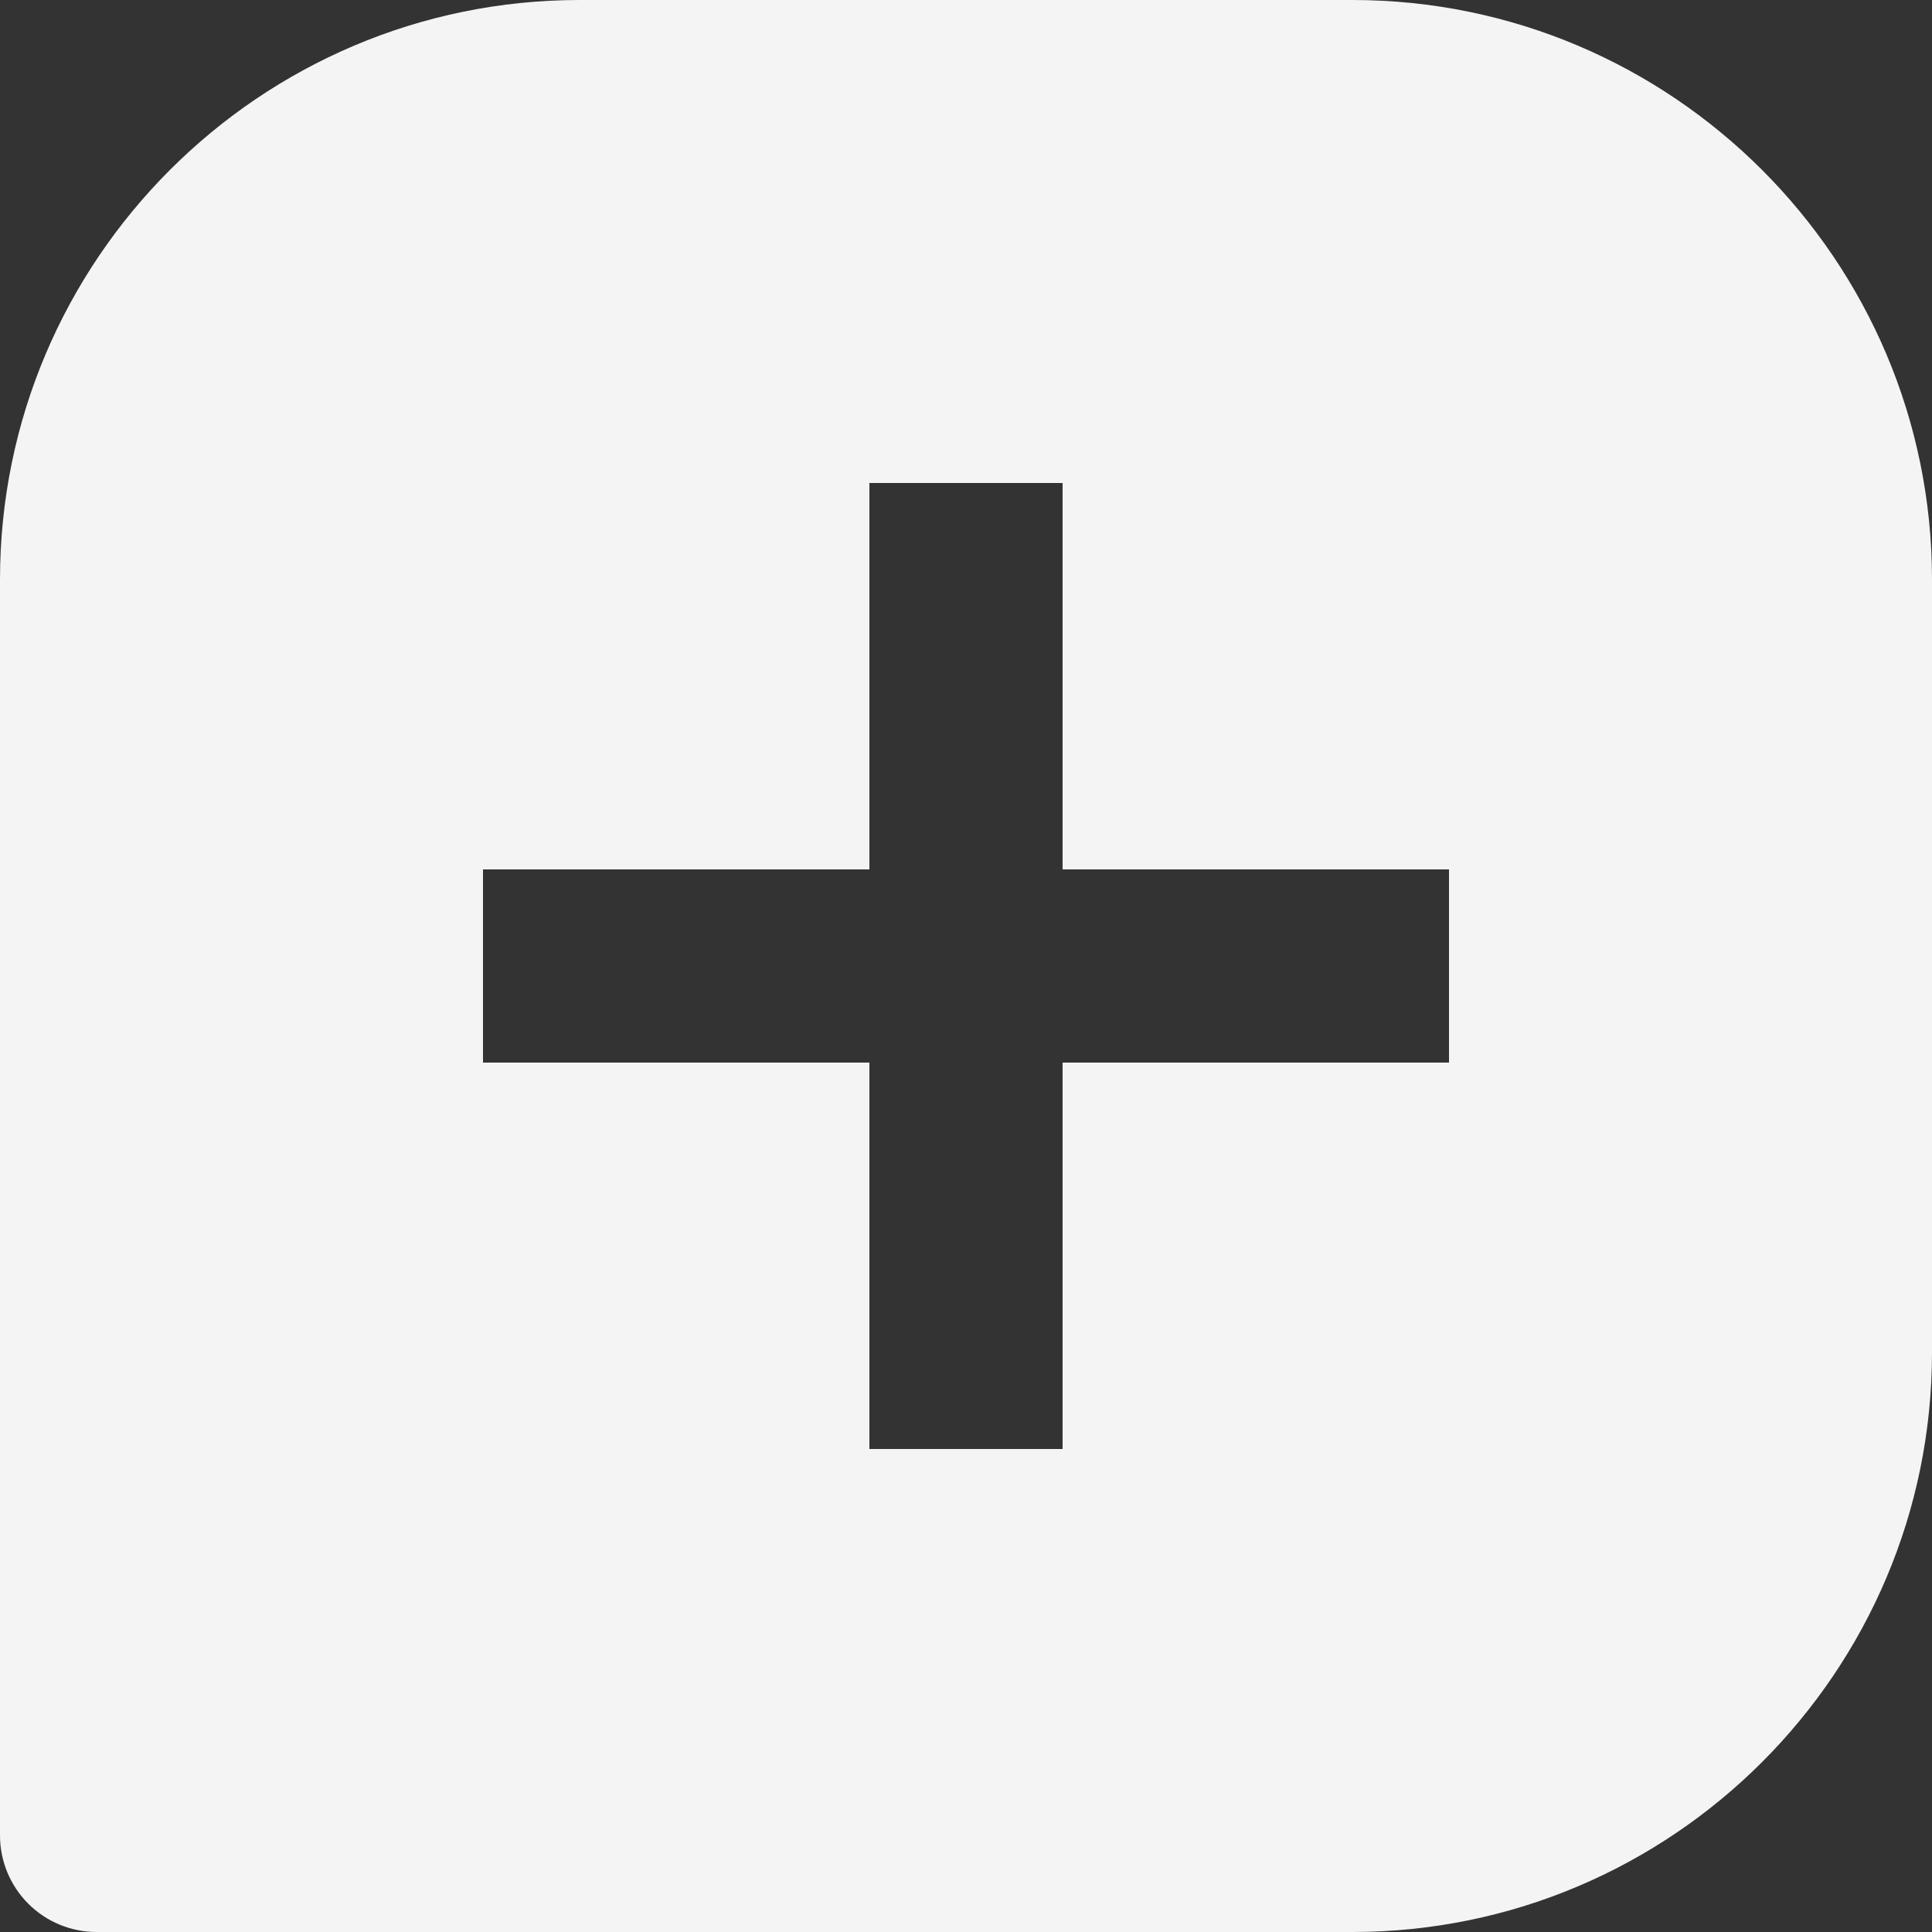 <svg width="64" height="64" viewBox="0 0 64 64" fill="none" xmlns="http://www.w3.org/2000/svg">
<rect x="0" y="0" width="64" height="64" fill="#333333" stroke="none"/>
<path d="M44.8 0H19.2C8.611 0 0 8.611 0 19.2V60.8C0 61.649 0.337 62.463 0.937 63.063C1.537 63.663 2.351 64 3.2 64H44.8C55.389 64 64 55.389 64 44.8V19.2C64 8.611 55.389 0 44.8 0ZM48 35.2H35.2V48H28.8V35.2H16V28.8H28.8V16H35.2V28.8H48V35.2Z" fill="#F4F4F4"/>
</svg>
